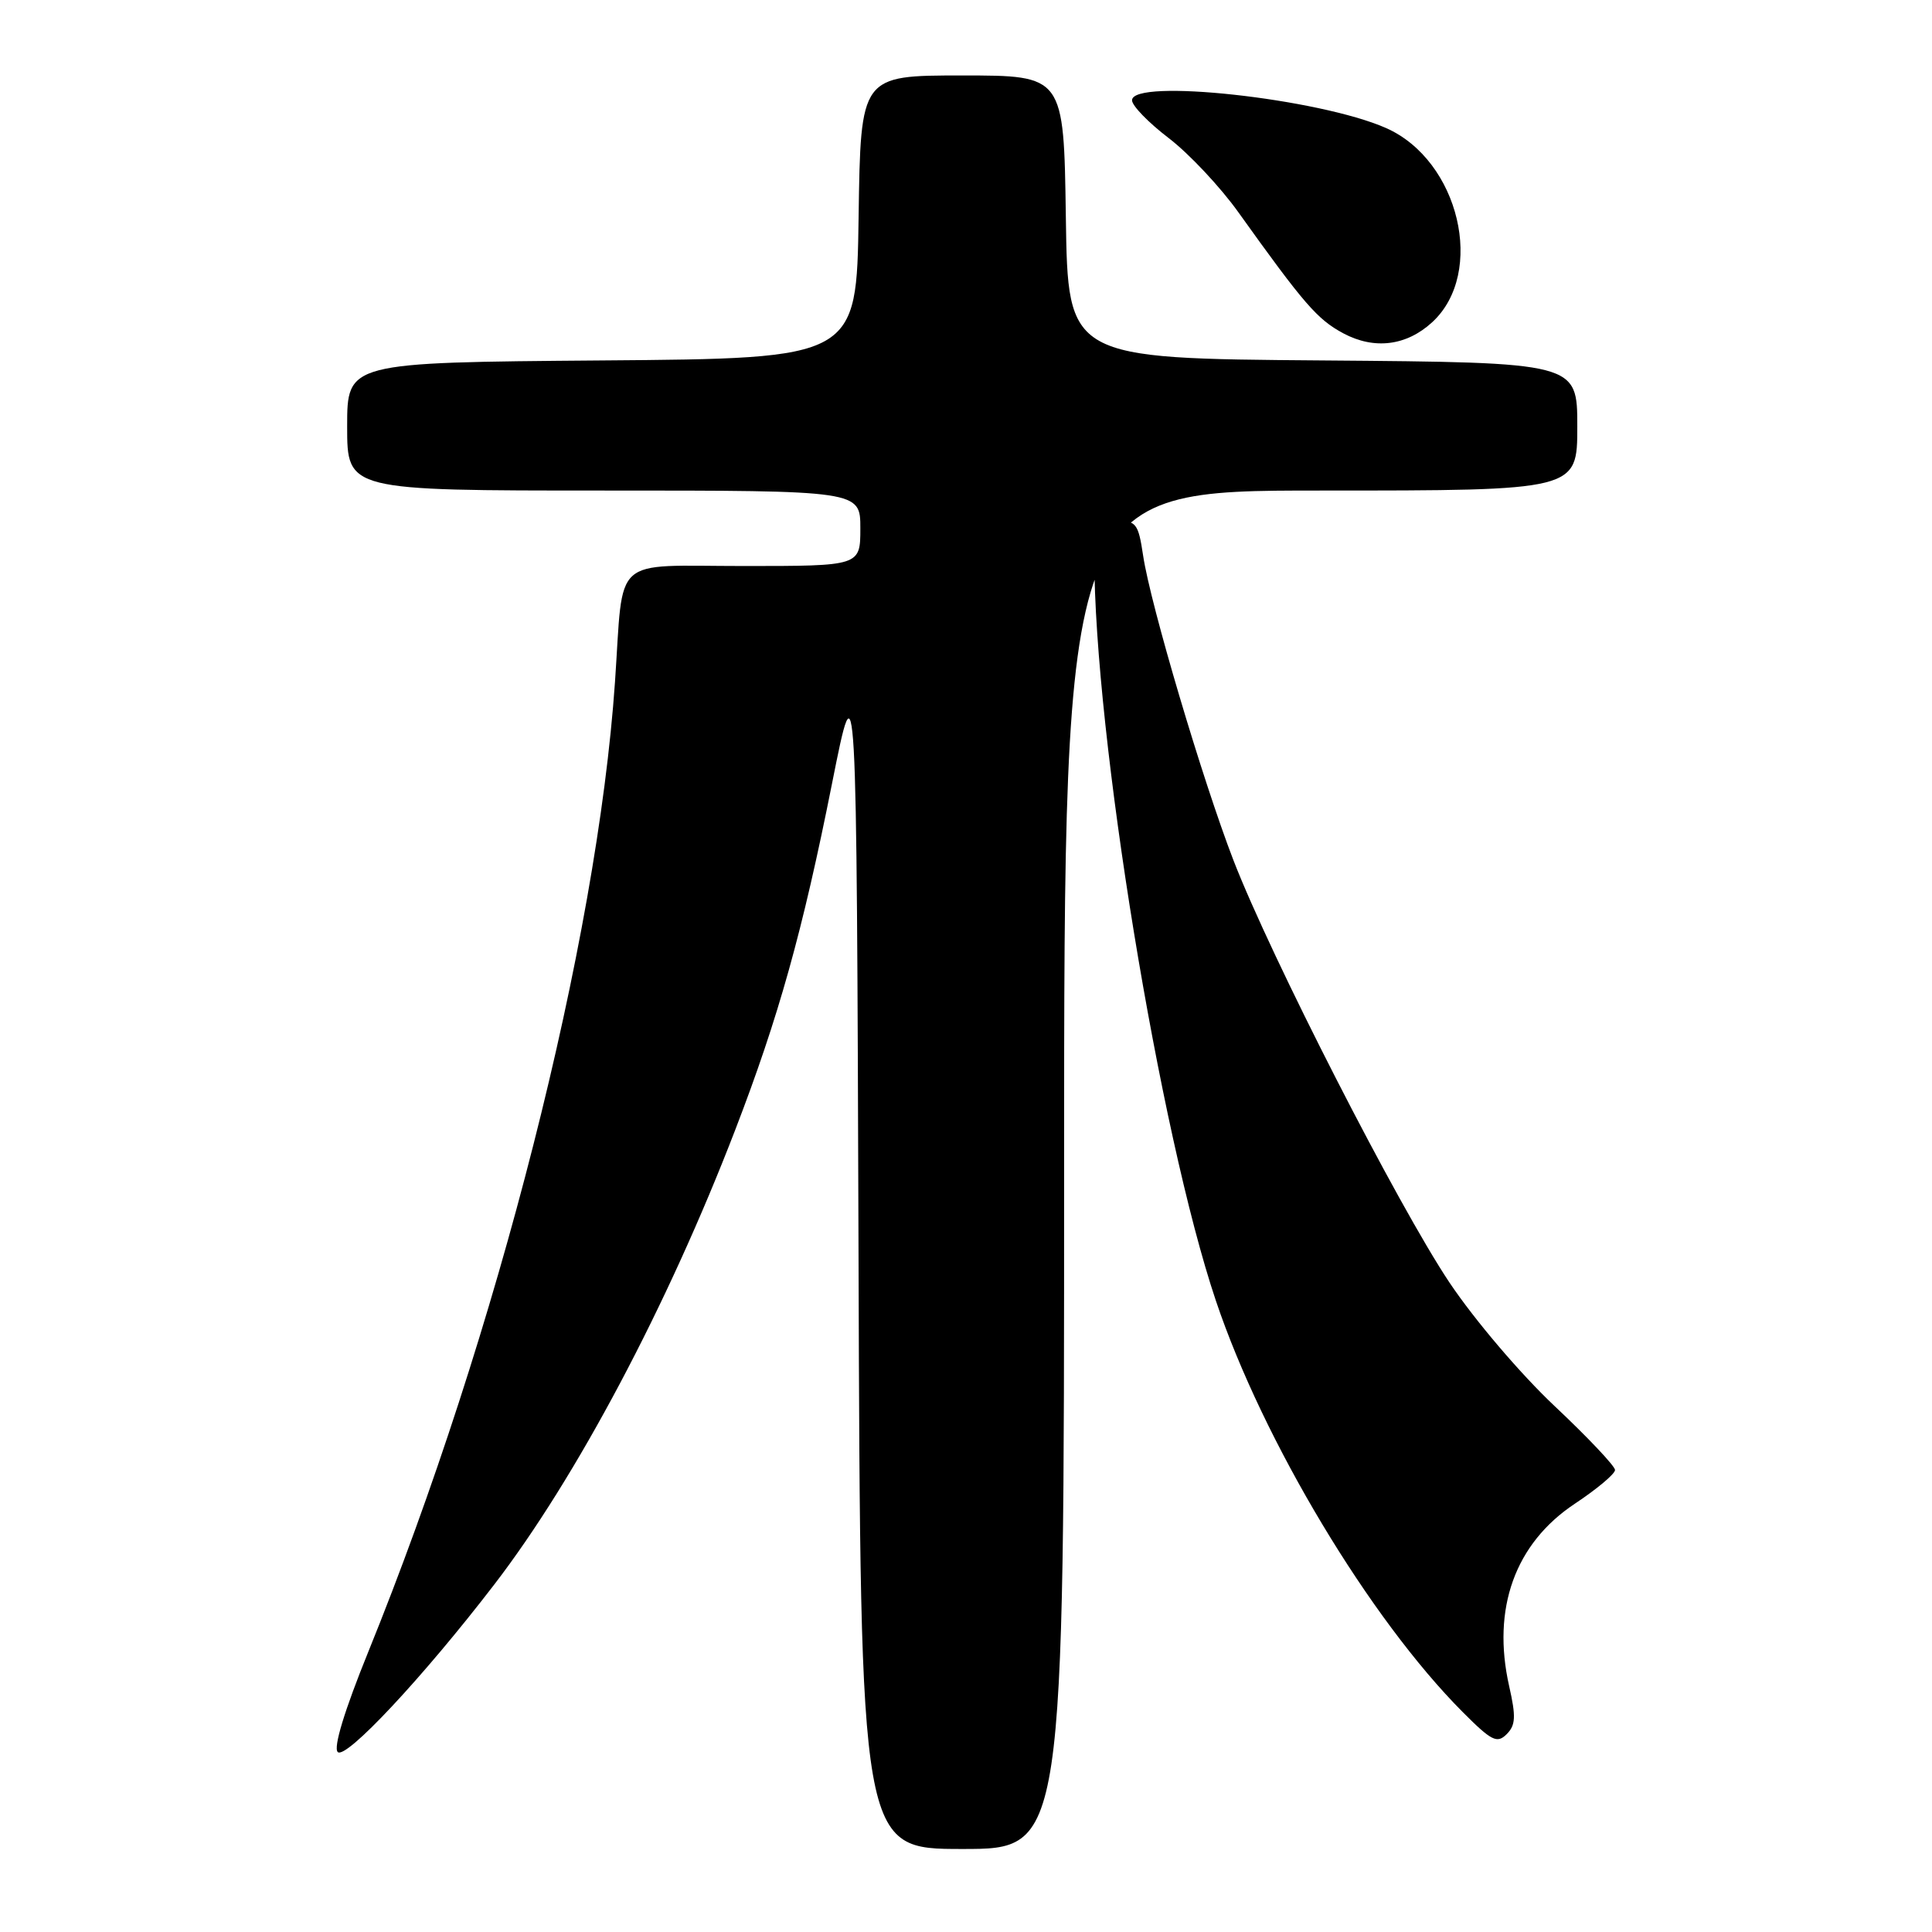 <?xml version="1.0" encoding="UTF-8" standalone="no"?>
<!DOCTYPE svg PUBLIC "-//W3C//DTD SVG 1.1//EN" "http://www.w3.org/Graphics/SVG/1.1/DTD/svg11.dtd" >
<svg xmlns="http://www.w3.org/2000/svg" xmlns:xlink="http://www.w3.org/1999/xlink" version="1.1" viewBox="0 0 256 256">
 <g >
 <path fill="currentColor"
d=" M 141.00 155.00 C 141.00 65.00 141.00 65.00 175.00 65.00 C 209.00 65.00 209.00 65.00 209.00 56.51 C 209.00 48.03 209.00 48.03 175.25 47.76 C 141.50 47.50 141.50 47.50 141.23 28.75 C 140.96 10.00 140.96 10.00 127.50 10.00 C 114.04 10.00 114.04 10.00 113.77 28.75 C 113.50 47.50 113.50 47.50 79.75 47.76 C 46.00 48.03 46.00 48.03 46.00 56.51 C 46.00 65.00 46.00 65.00 80.00 65.00 C 114.00 65.00 114.00 65.00 114.00 70.00 C 114.00 75.00 114.00 75.00 98.55 75.00 C 80.83 75.00 82.66 73.36 81.49 90.35 C 79.12 124.76 65.91 176.72 48.81 218.85 C 45.64 226.66 44.15 231.55 44.75 232.15 C 45.80 233.20 56.01 222.30 65.46 210.00 C 76.35 195.84 88.45 173.02 97.42 149.72 C 103.16 134.81 106.34 123.46 110.25 103.81 C 113.50 87.50 113.50 87.50 113.76 166.25 C 114.01 245.00 114.01 245.00 127.51 245.00 C 141.00 245.00 141.00 245.00 141.00 155.00 Z  M 199.97 223.42 C 197.65 213.13 200.75 204.52 208.66 199.26 C 211.60 197.31 214.00 195.30 214.00 194.78 C 214.00 194.27 210.39 190.45 205.98 186.30 C 201.47 182.05 195.39 174.91 192.06 169.94 C 185.21 159.69 168.40 126.82 163.43 113.97 C 159.35 103.39 152.43 80.08 151.47 73.62 C 150.83 69.35 150.55 69.00 147.89 69.00 C 145.10 69.00 145.00 69.17 145.00 73.84 C 145.00 97.28 153.64 150.13 161.11 172.35 C 167.36 190.93 181.50 214.50 193.83 226.87 C 197.64 230.69 198.37 231.06 199.64 229.79 C 200.83 228.60 200.89 227.47 199.97 223.42 Z  M 189.77 42.70 C 196.89 36.16 193.36 21.26 183.67 16.97 C 174.79 13.04 150.00 10.34 150.00 13.29 C 150.00 14.01 152.18 16.25 154.85 18.29 C 157.52 20.33 161.69 24.76 164.10 28.14 C 172.80 40.30 174.55 42.32 178.00 44.17 C 182.11 46.36 186.36 45.83 189.77 42.70 Z "/>
</g>
</svg>